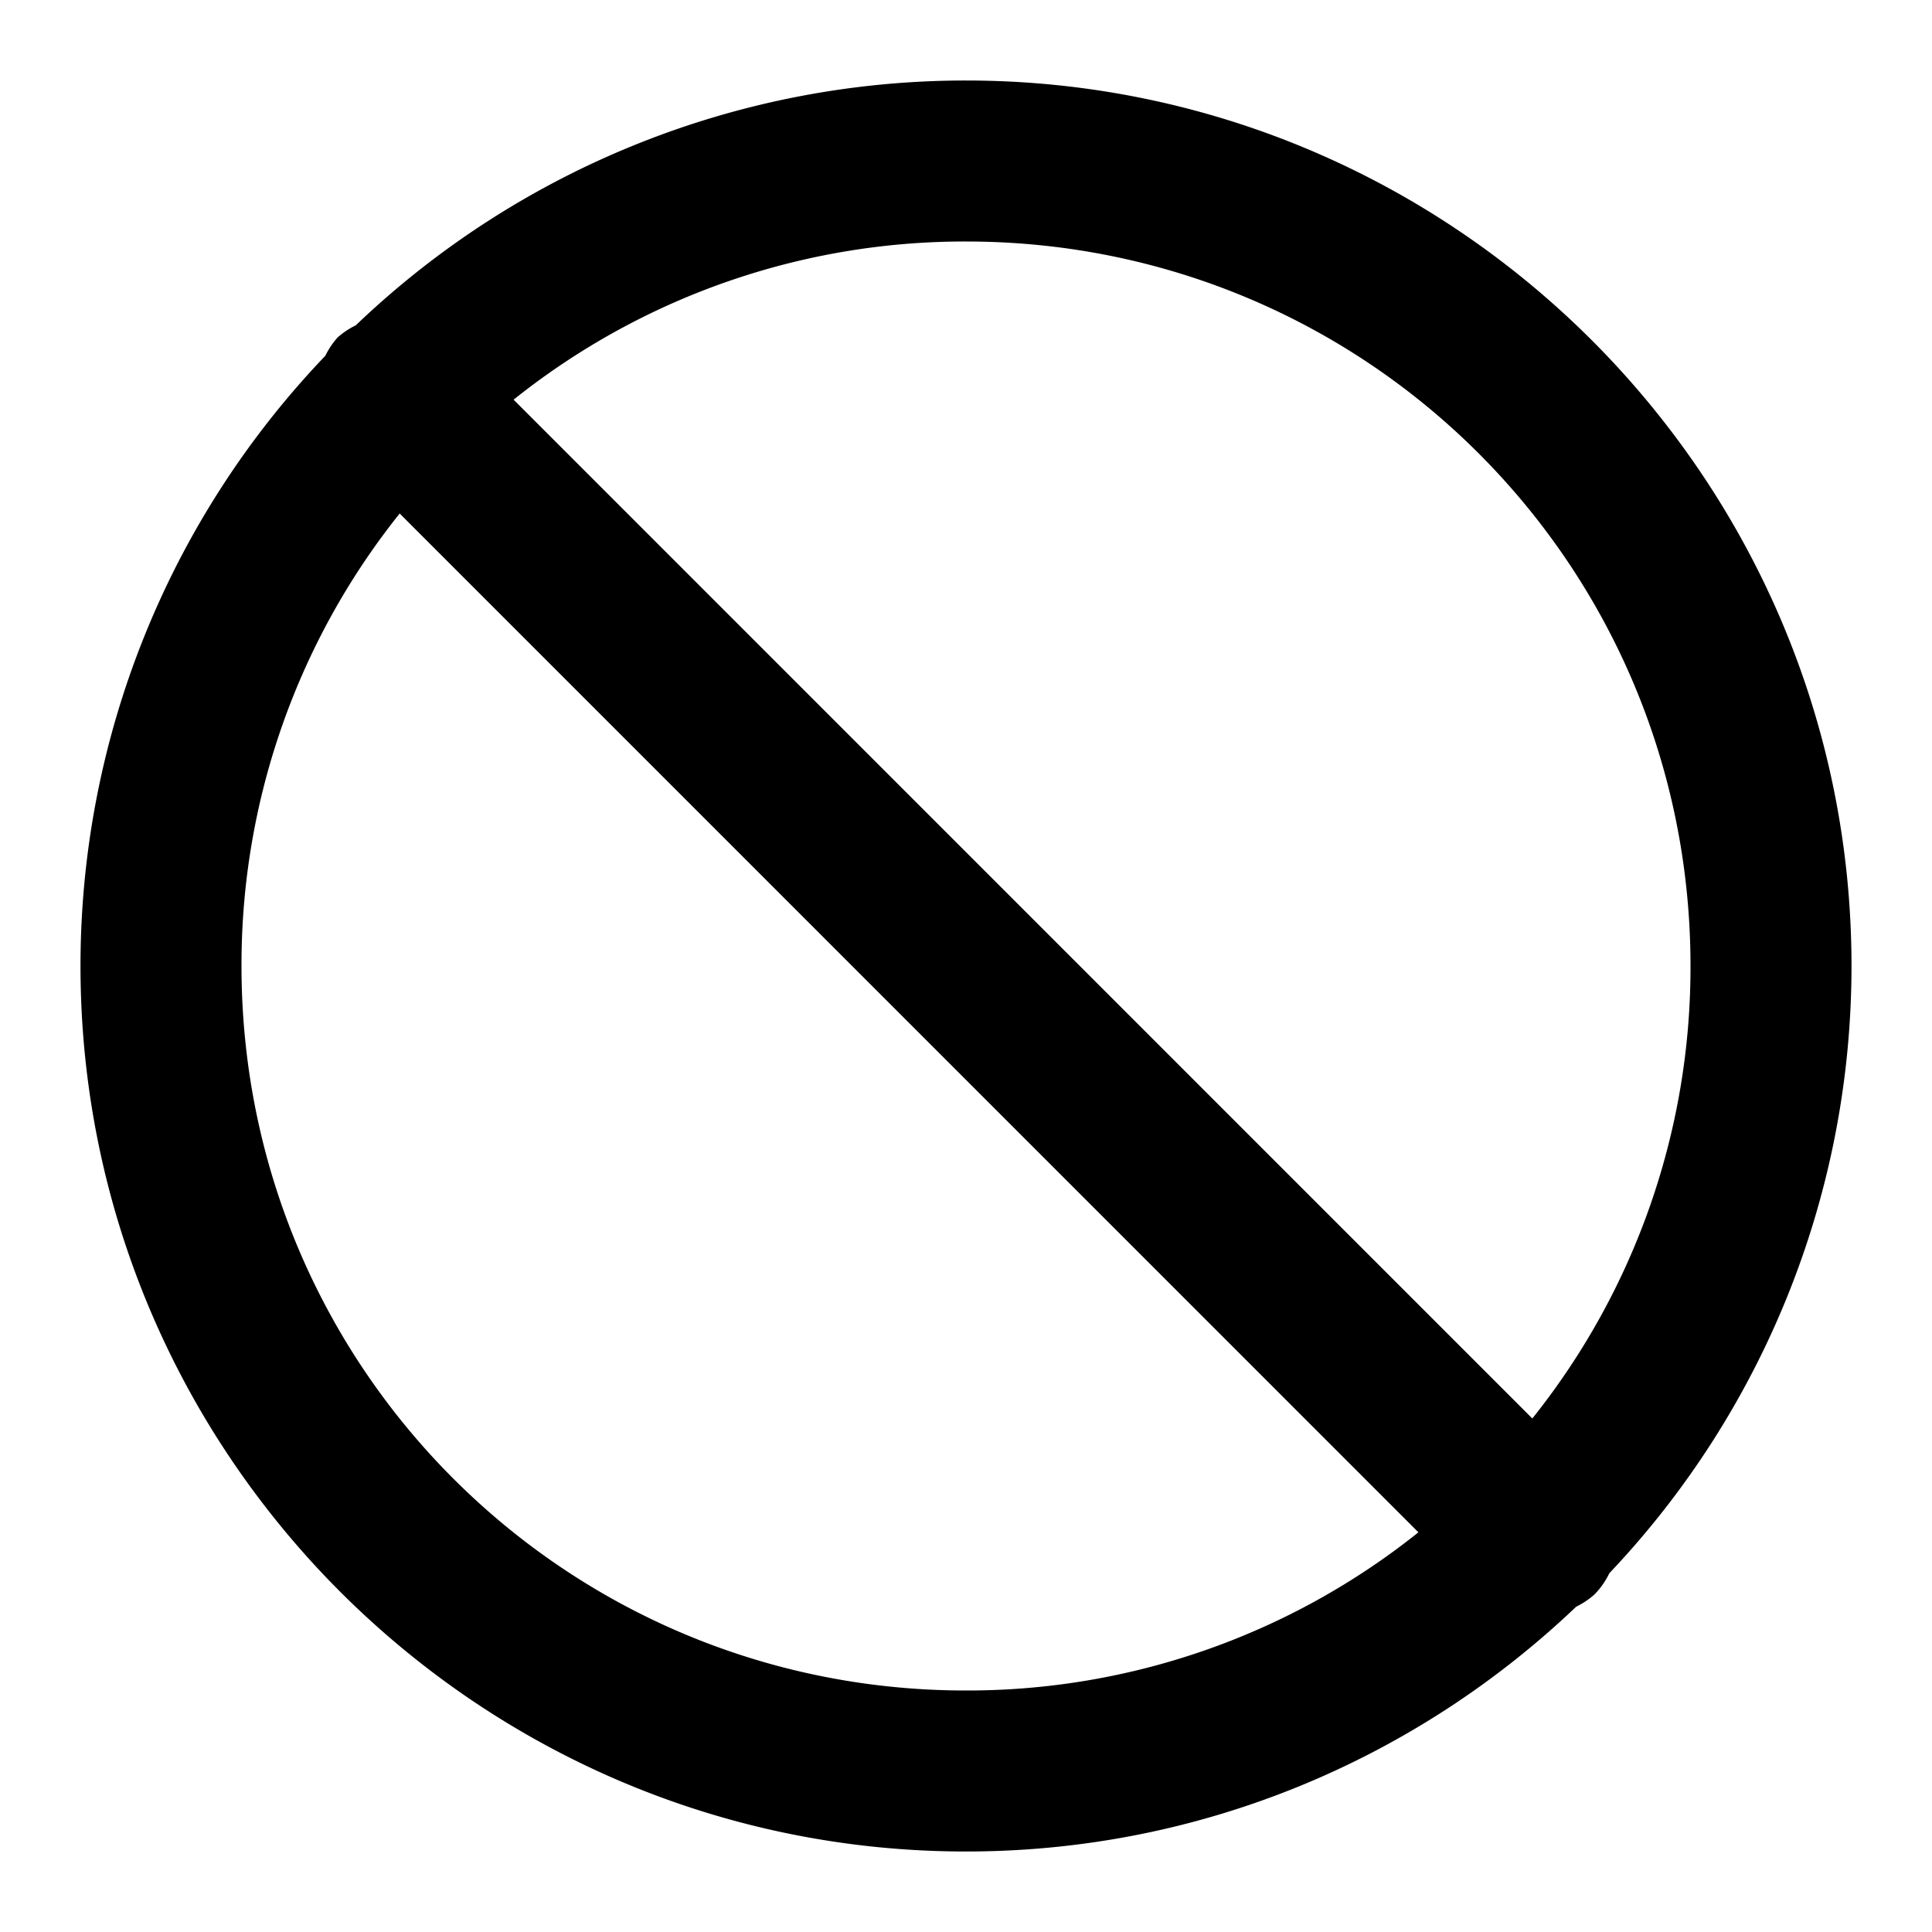 <svg xmlns="http://www.w3.org/2000/svg" width="24" height="24" viewBox="0 0 24 24"><path d="M12 1a10.96 10.96 0 0 0-7.58 3.041 1 1 0 0 0-.227.152 1 1 0 0 0-.152.227A10.96 10.96 0 0 0 1 12c0 6.063 4.937 11 11 11 2.936 0 5.605-1.159 7.58-3.041a1 1 0 0 0 .227-.152 1 1 0 0 0 .185-.264A10.96 10.96 0 0 0 23 12c0-6.063-4.937-11-11-11zm0 2c4.982 0 9 4.018 9 9a8.97 8.97 0 0 1-1.965 5.621L6.38 4.965A8.97 8.97 0 0 1 12 3zM4.965 6.379 17.62 19.035A8.97 8.97 0 0 1 12 21c-4.982 0-9-4.018-9-9a8.97 8.97 0 0 1 1.965-5.621z"/></svg>